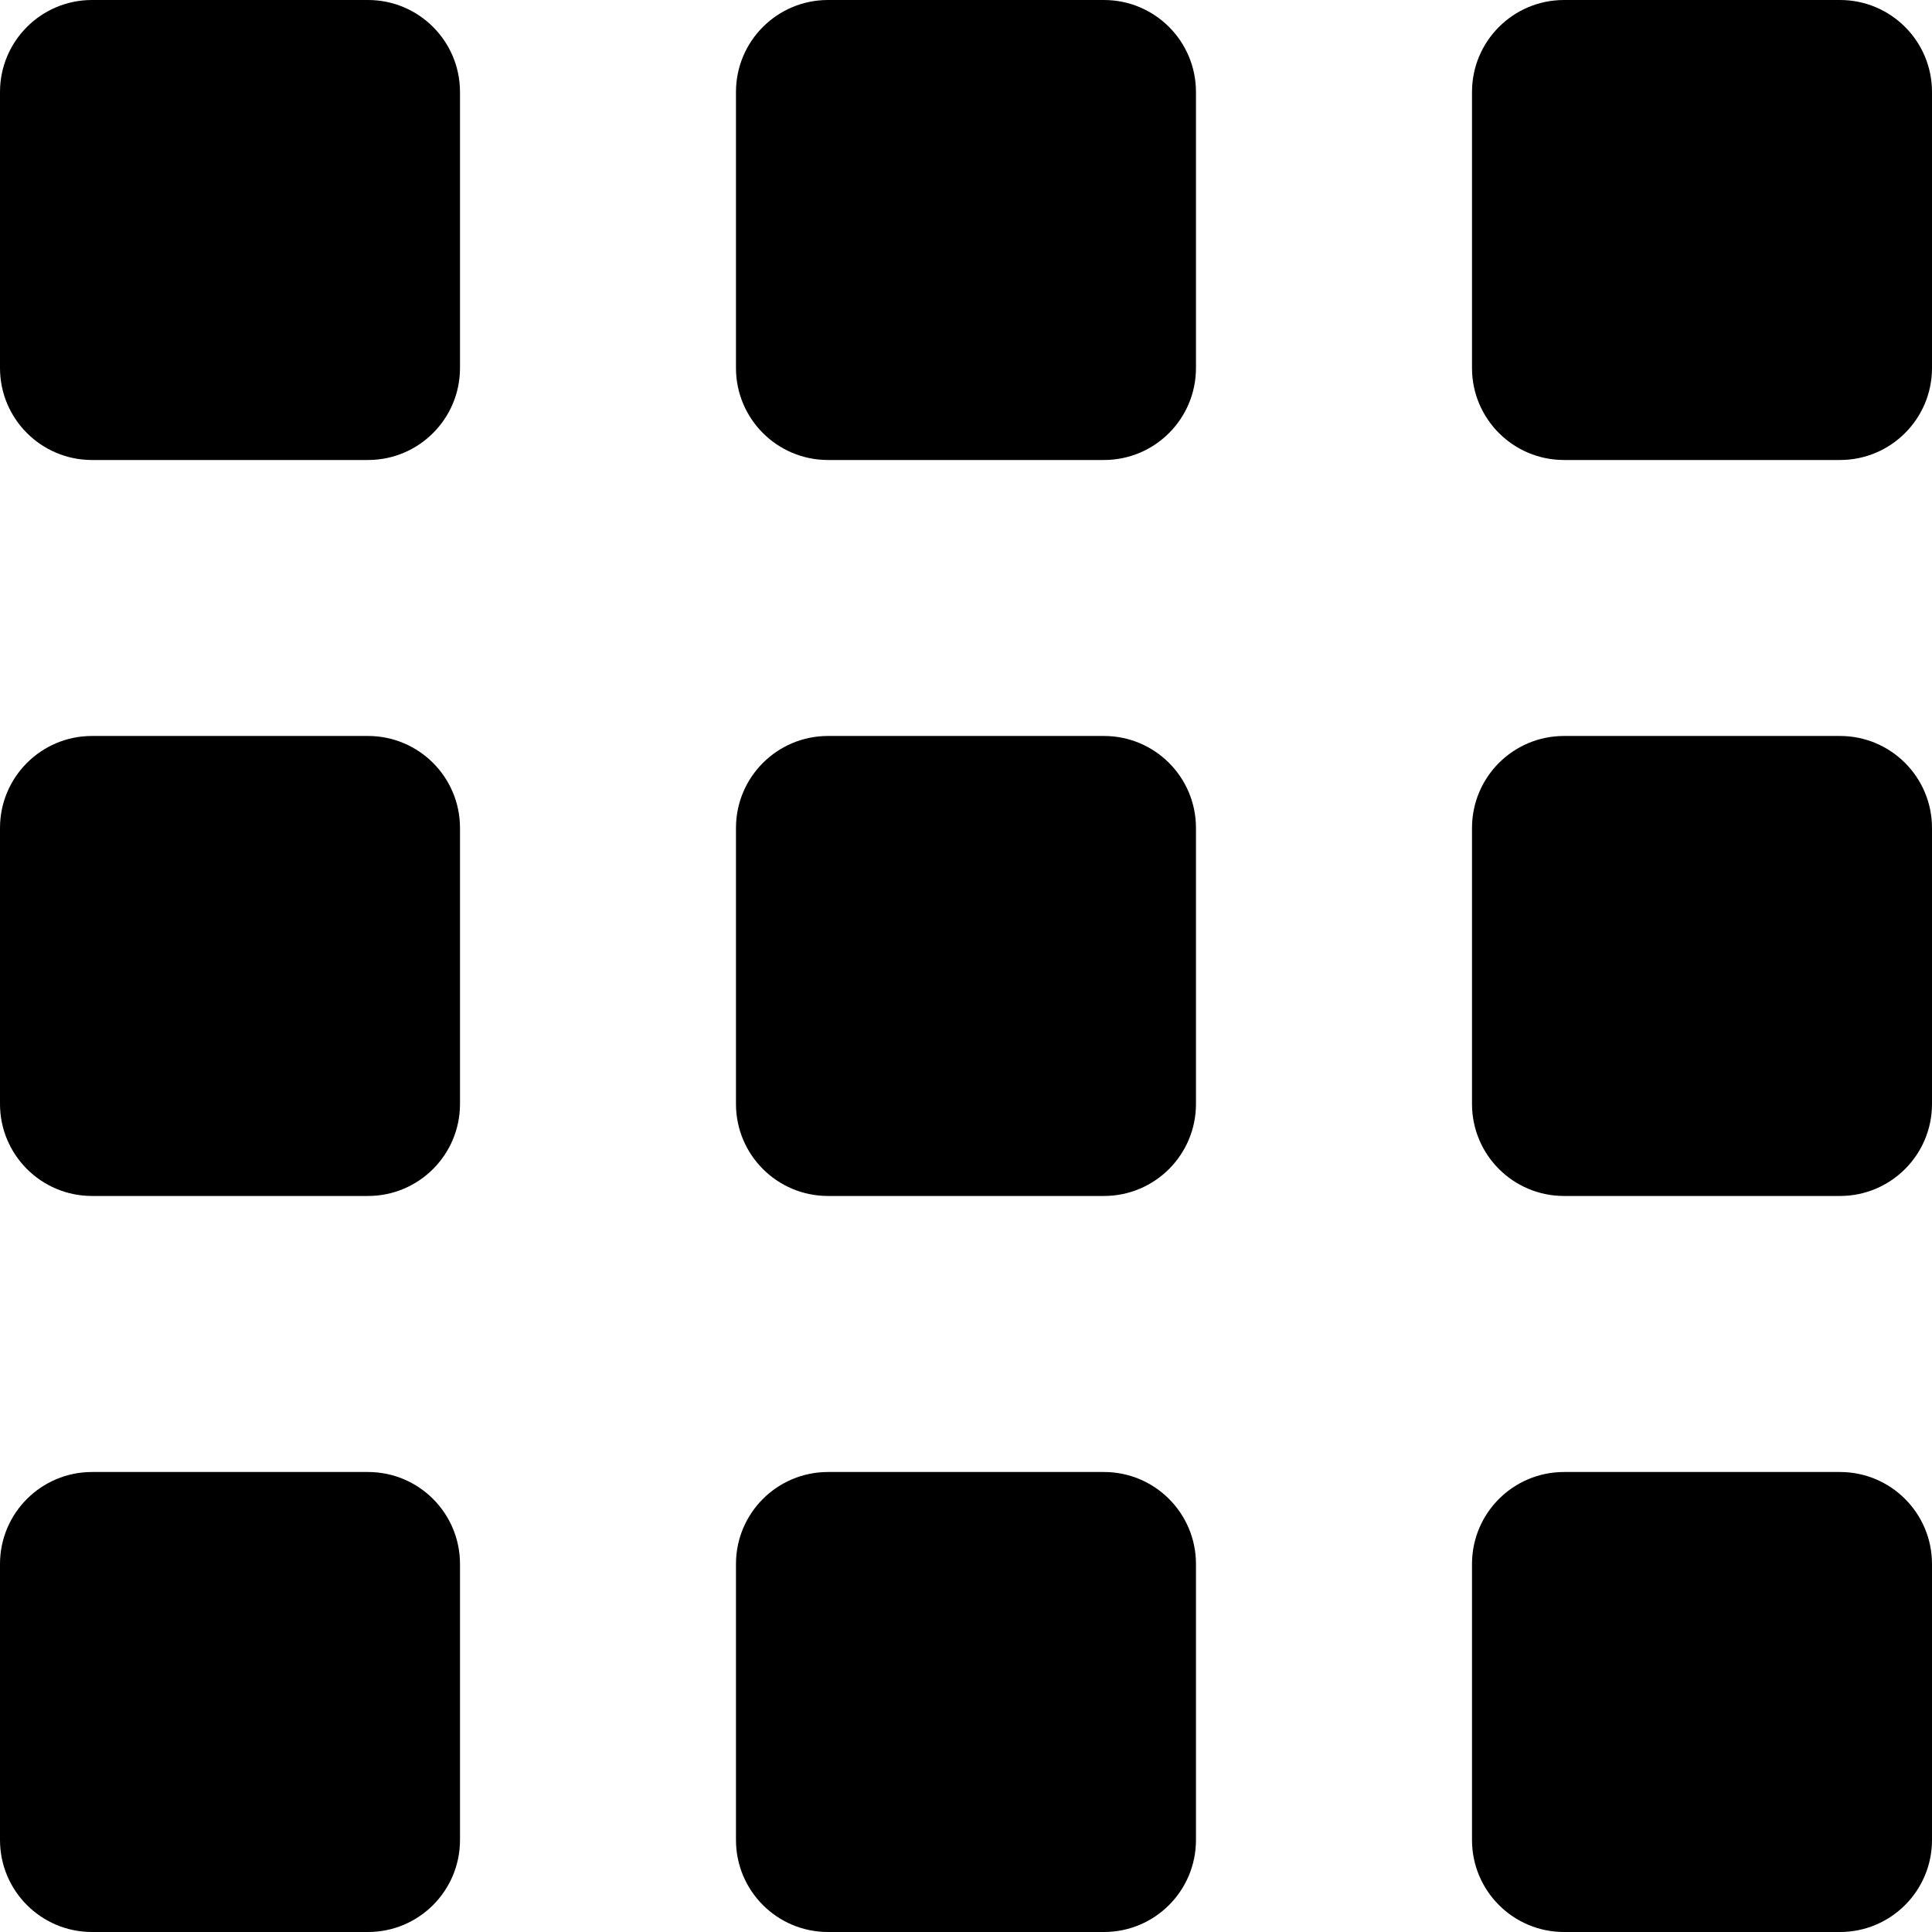 <svg version="1.1" xmlns="http://www.w3.org/2000/svg" width="32" height="32" viewBox="0 0 32 32">
<path d="M1.524 0v0c-0.842 0-1.524 0.682-1.524 1.524v4.571c0 0.842 0.682 1.524 1.524 1.524h4.571c0.842 0 1.524-0.682 1.524-1.524v-4.571c0-0.842-0.682-1.524-1.524-1.524h-4.571zM25.905 0v0c-0.842 0-1.524 0.682-1.524 1.524v4.571c0 0.842 0.682 1.524 1.524 1.524h4.571c0.842 0 1.524-0.682 1.524-1.524v-4.571c0-0.842-0.682-1.524-1.524-1.524h-4.571zM13.714 0v0c-0.842 0-1.524 0.682-1.524 1.524v4.571c0 0.842 0.682 1.524 1.524 1.524h4.571c0.842 0 1.524-0.682 1.524-1.524v-4.571c0-0.842-0.682-1.524-1.524-1.524h-4.571zM1.524 12.19v0c-0.842 0-1.524 0.682-1.524 1.524v4.571c0 0.842 0.682 1.524 1.524 1.524h4.571c0.842 0 1.524-0.682 1.524-1.524v-4.571c0-0.842-0.682-1.524-1.524-1.524h-4.571zM25.905 12.19v0c-0.842 0-1.524 0.682-1.524 1.524v4.571c0 0.842 0.682 1.524 1.524 1.524h4.571c0.842 0 1.524-0.682 1.524-1.524v-4.571c0-0.842-0.682-1.524-1.524-1.524h-4.571zM13.714 12.19v0c-0.842 0-1.524 0.682-1.524 1.524v4.571c0 0.842 0.682 1.524 1.524 1.524h4.571c0.842 0 1.524-0.682 1.524-1.524v-4.571c0-0.842-0.682-1.524-1.524-1.524h-4.571zM1.524 24.381v0c-0.842 0-1.524 0.682-1.524 1.524v4.571c0 0.842 0.682 1.524 1.524 1.524h4.571c0.842 0 1.524-0.682 1.524-1.524v-4.571c0-0.842-0.682-1.524-1.524-1.524h-4.571zM25.905 24.381v0c-0.842 0-1.524 0.682-1.524 1.524v4.571c0 0.842 0.682 1.524 1.524 1.524h4.571c0.842 0 1.524-0.682 1.524-1.524v-4.571c0-0.842-0.682-1.524-1.524-1.524h-4.571zM13.714 24.381v0c-0.842 0-1.524 0.682-1.524 1.524v4.571c0 0.842 0.682 1.524 1.524 1.524h4.571c0.842 0 1.524-0.682 1.524-1.524v-4.571c0-0.842-0.682-1.524-1.524-1.524h-4.571z"></path>
</svg>